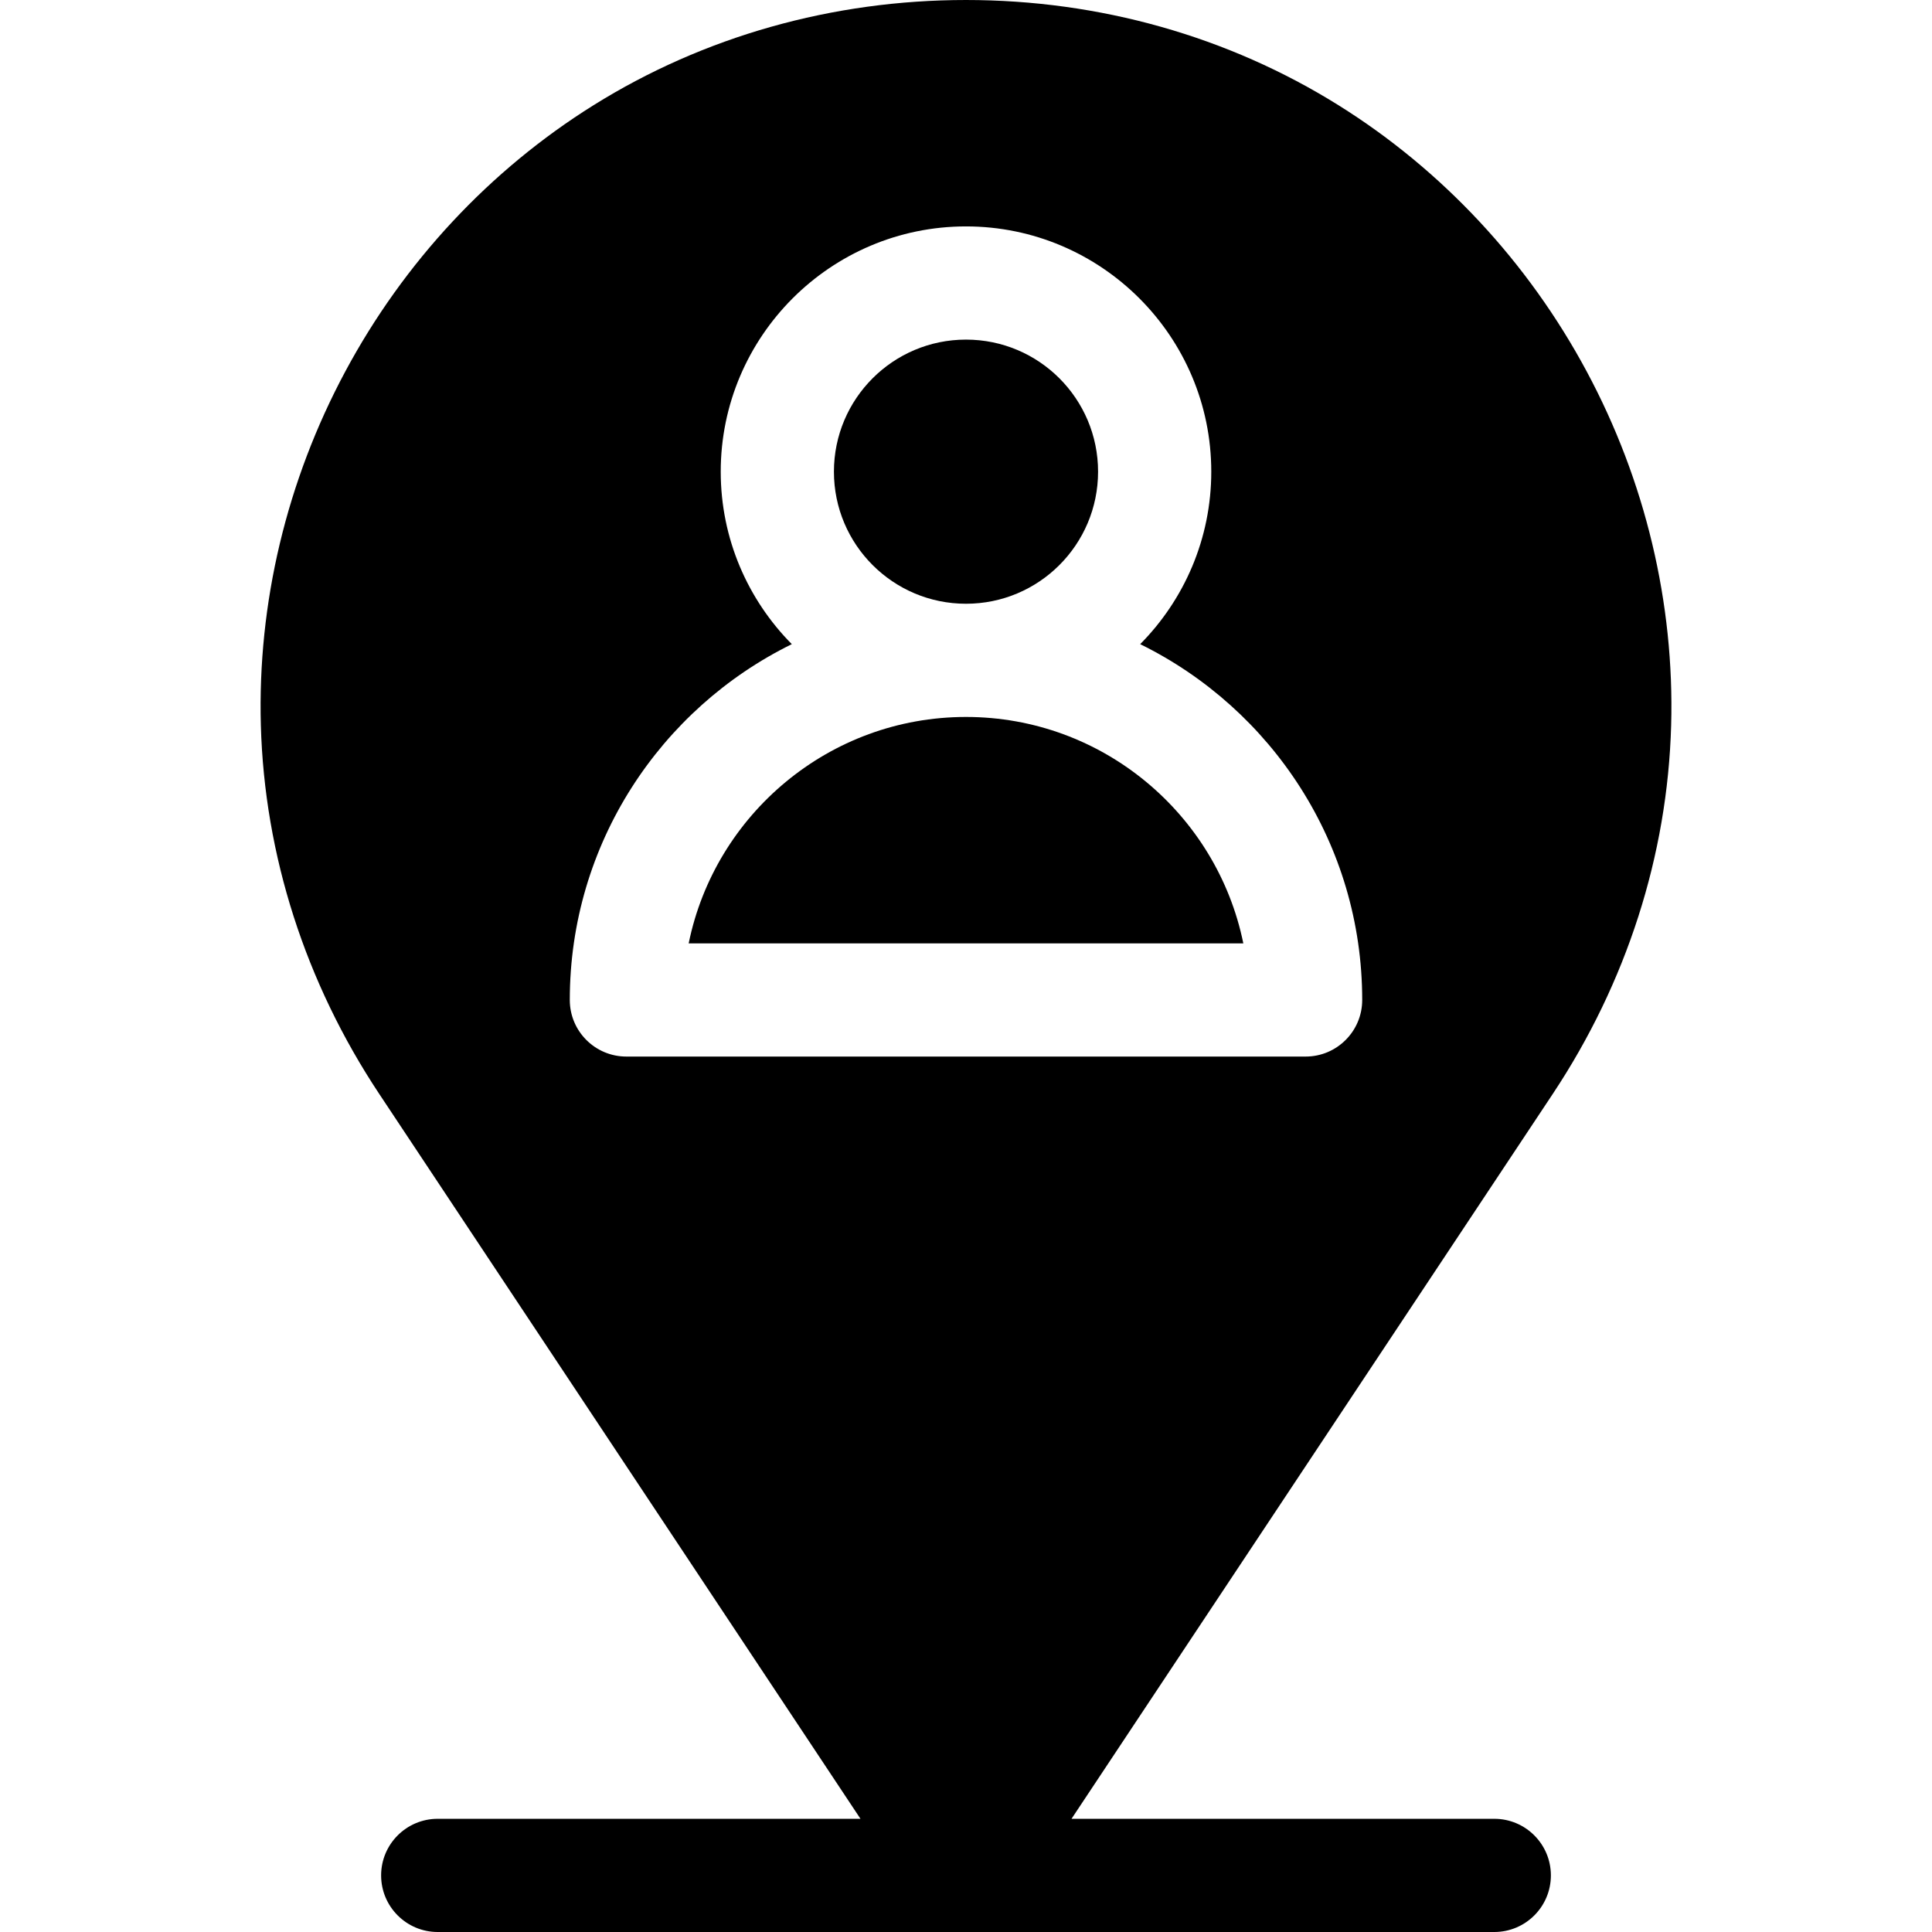 <svg id="Capa_1" enable-background="new 0 0 512 512" height="512" viewBox="0 0 512 512" width="512" xmlns="http://www.w3.org/2000/svg"><g><path d="m256 190c-36.219 0-66.524 25.81-73.493 60h146.986c-6.969-34.19-37.274-60-73.493-60z"/><circle cx="256" cy="125" r="35"/><path d="m420.484 98.422c-15.546-28.98-38.287-53.371-65.765-70.533-29.211-18.245-63.348-27.889-98.719-27.889s-69.508 9.644-98.719 27.889c-27.478 17.162-50.218 41.553-65.764 70.533s-23.287 61.417-22.388 93.801c.957 34.428 11.803 68.201 31.368 97.67l127.54 192.107h-112.037c-8.284 0-15 6.716-15 15s6.716 15 15 15h280c8.284 0 15-6.716 15-15s-6.716-15-15-15h-112.036l127.54-192.107c19.564-29.469 30.411-63.242 31.367-97.67.9-32.384-6.841-64.821-22.387-93.801zm-74.484 181.578h-180c-8.284 0-15-6.716-15-15 0-41.344 24.022-77.177 58.838-94.292-11.636-11.751-18.838-27.903-18.838-45.708 0-35.841 29.159-65 65-65s65 29.159 65 65c0 17.805-7.201 33.957-18.838 45.708 34.816 17.115 58.838 52.948 58.838 94.292 0 8.284-6.716 15-15 15z"/></g></svg>